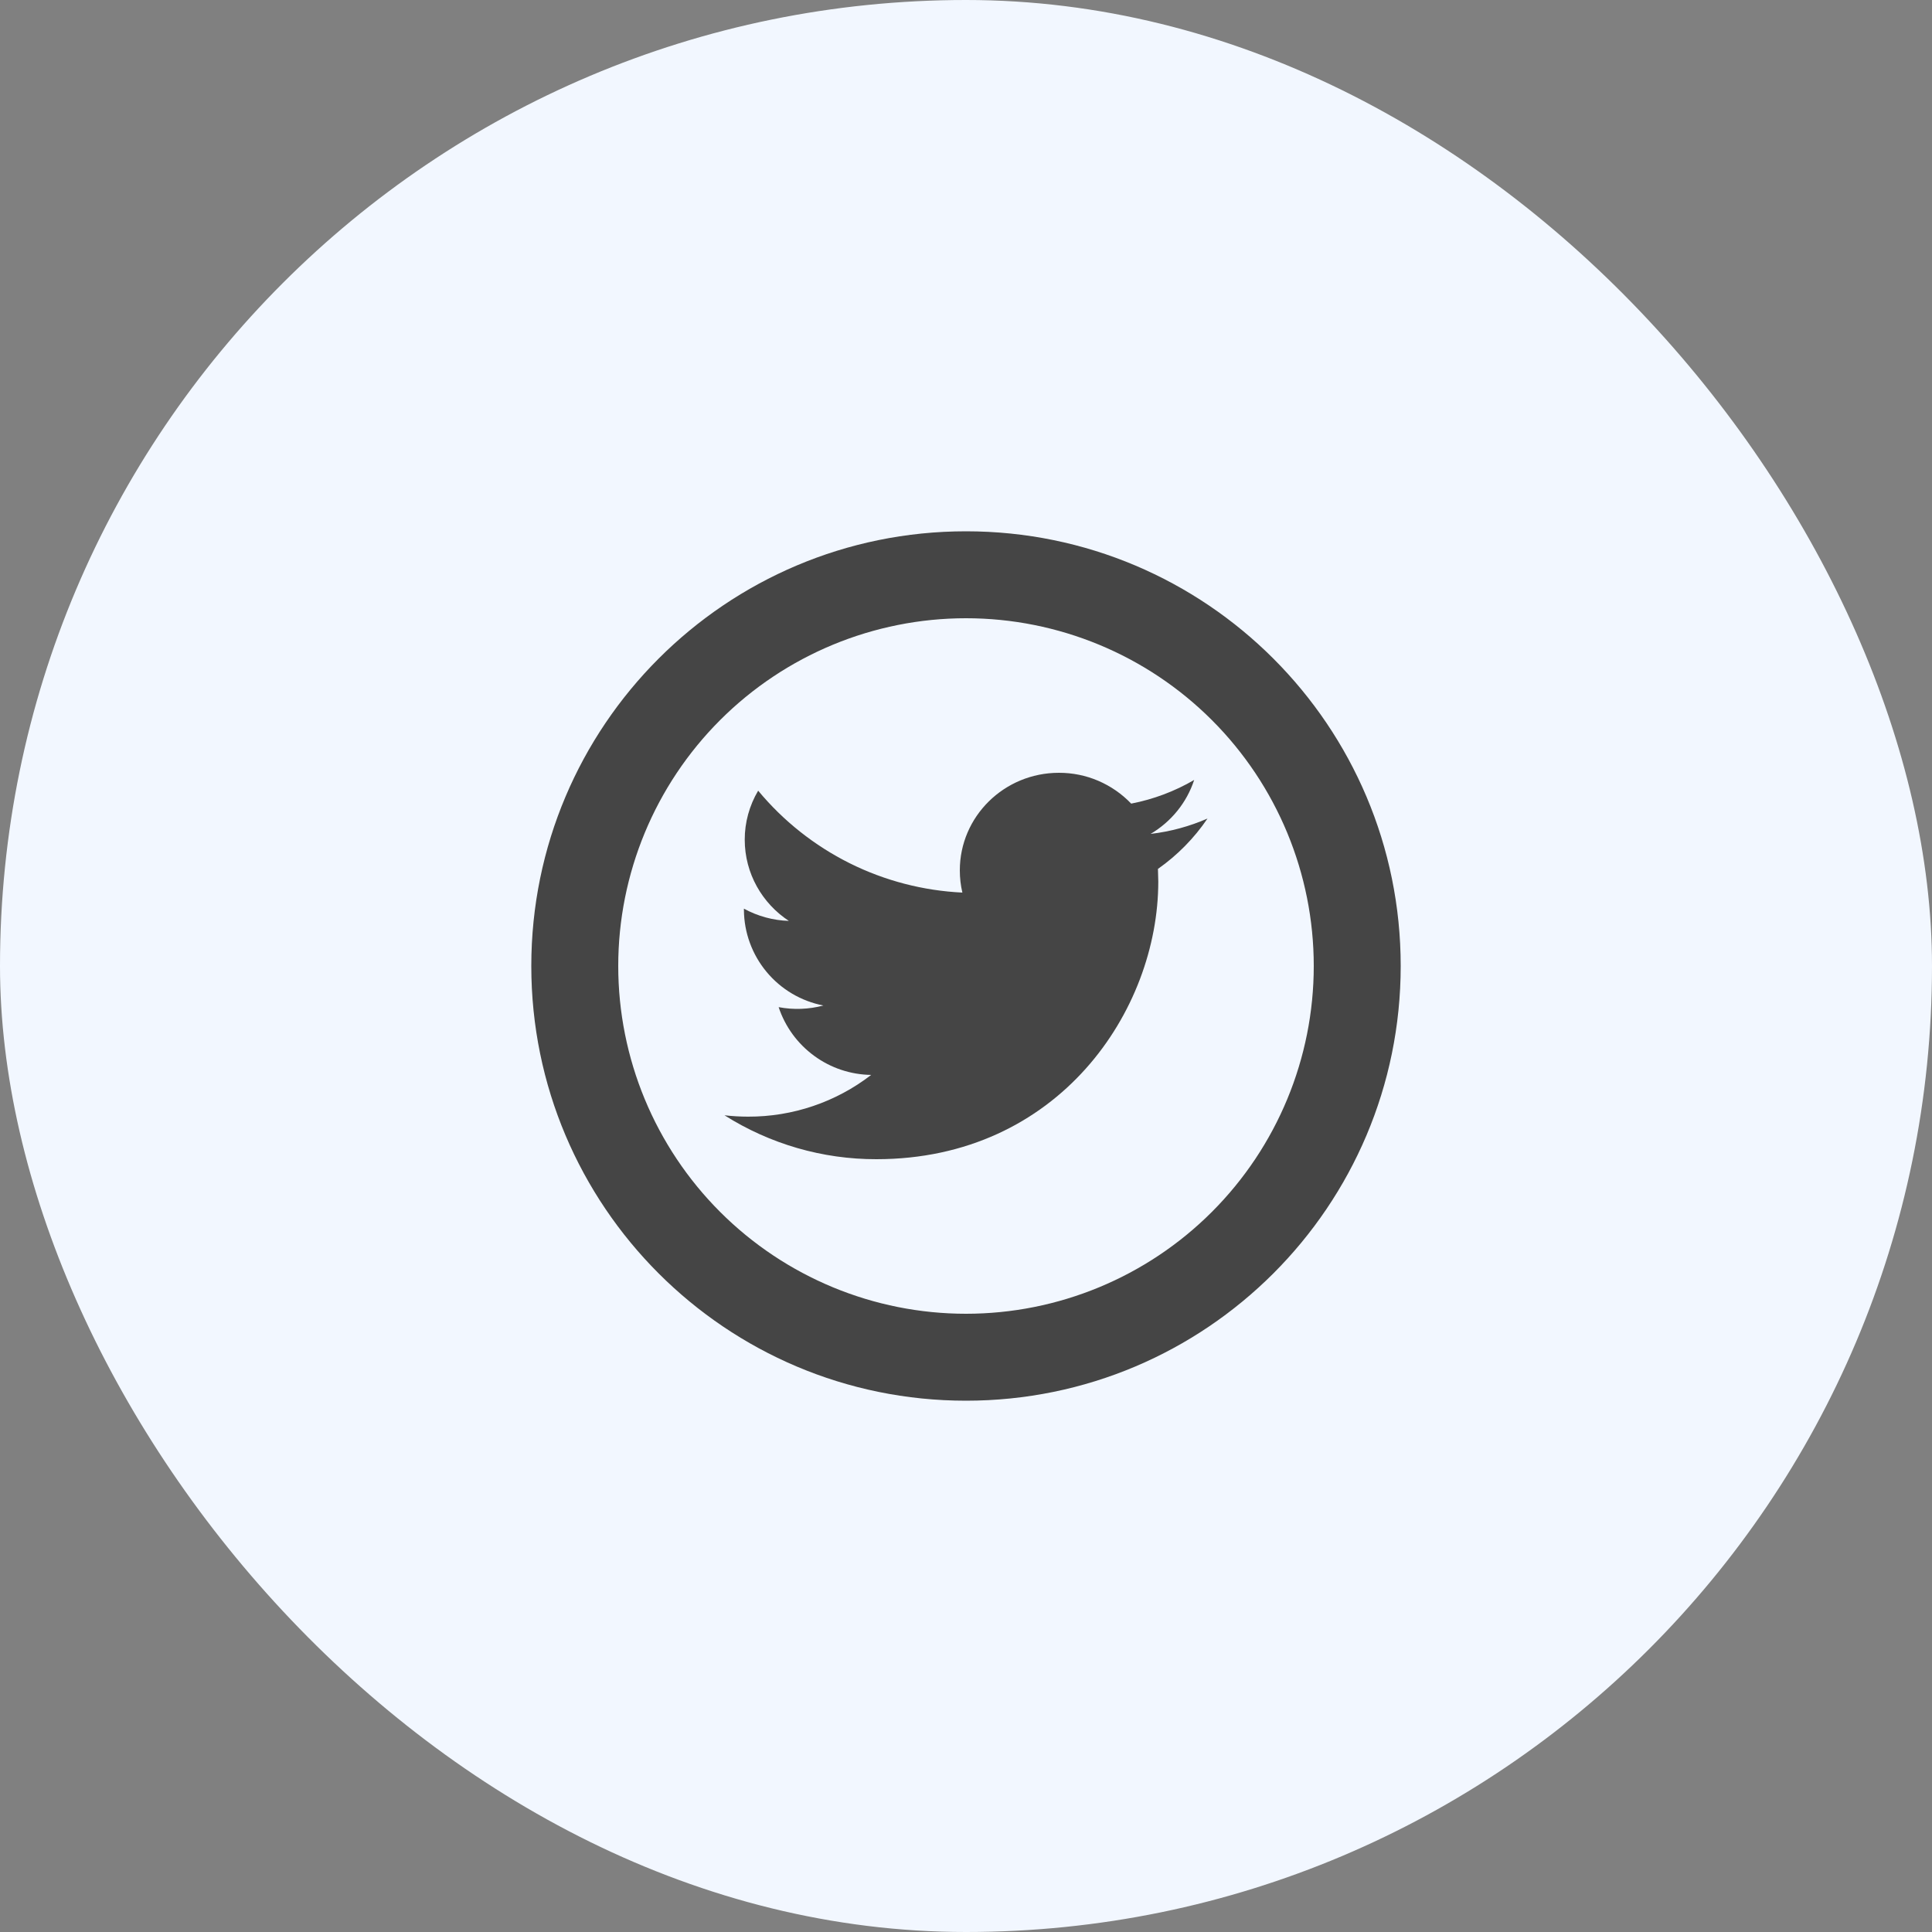 <svg width="40" height="40" viewBox="0 0 40 40" fill="none" xmlns="http://www.w3.org/2000/svg">
<rect x="0" y="0" width="40" height="40" fill="#808080" stroke="none"/>
<rect width="40" height="40" rx="20" fill="#F2F7FF"/>
<path d="M25 16.947C24.632 17.107 24.237 17.217 23.822 17.265C24.246 17.015 24.57 16.619 24.724 16.148C24.32 16.384 23.879 16.549 23.42 16.638C23.227 16.436 22.994 16.275 22.737 16.165C22.48 16.055 22.203 15.999 21.923 16C20.79 16 19.872 16.905 19.872 18.02C19.872 18.178 19.89 18.332 19.925 18.48C19.112 18.441 18.317 18.234 17.589 17.871C16.861 17.507 16.216 16.996 15.697 16.37C15.515 16.677 15.418 17.028 15.419 17.385C15.419 18.085 15.782 18.705 16.332 19.066C16.006 19.056 15.688 18.969 15.402 18.813V18.838C15.405 19.308 15.571 19.761 15.871 20.122C16.171 20.483 16.587 20.729 17.048 20.818C16.745 20.898 16.429 20.91 16.121 20.852C16.255 21.256 16.512 21.608 16.855 21.859C17.198 22.111 17.611 22.249 18.037 22.255C17.307 22.818 16.411 23.122 15.489 23.119C15.324 23.119 15.161 23.109 15 23.091C15.941 23.686 17.031 24.002 18.144 24C21.918 24 23.981 20.922 23.981 18.252L23.974 17.99C24.376 17.707 24.724 17.354 25 16.947Z" fill="#454545"/>
<path d="M20 27.2C21.91 27.2 23.741 26.441 25.091 25.091C26.441 23.741 27.2 21.91 27.2 20C27.2 18.09 26.441 16.259 25.091 14.909C23.741 13.559 21.91 12.8 20 12.8C18.09 12.8 16.259 13.559 14.909 14.909C13.559 16.259 12.8 18.09 12.8 20C12.8 21.91 13.559 23.741 14.909 25.091C16.259 26.441 18.09 27.2 20 27.2ZM20 29C15.029 29 11 24.971 11 20C11 15.029 15.029 11 20 11C24.971 11 29 15.029 29 20C29 24.971 24.971 29 20 29Z" fill="#454545"/>
</svg>
